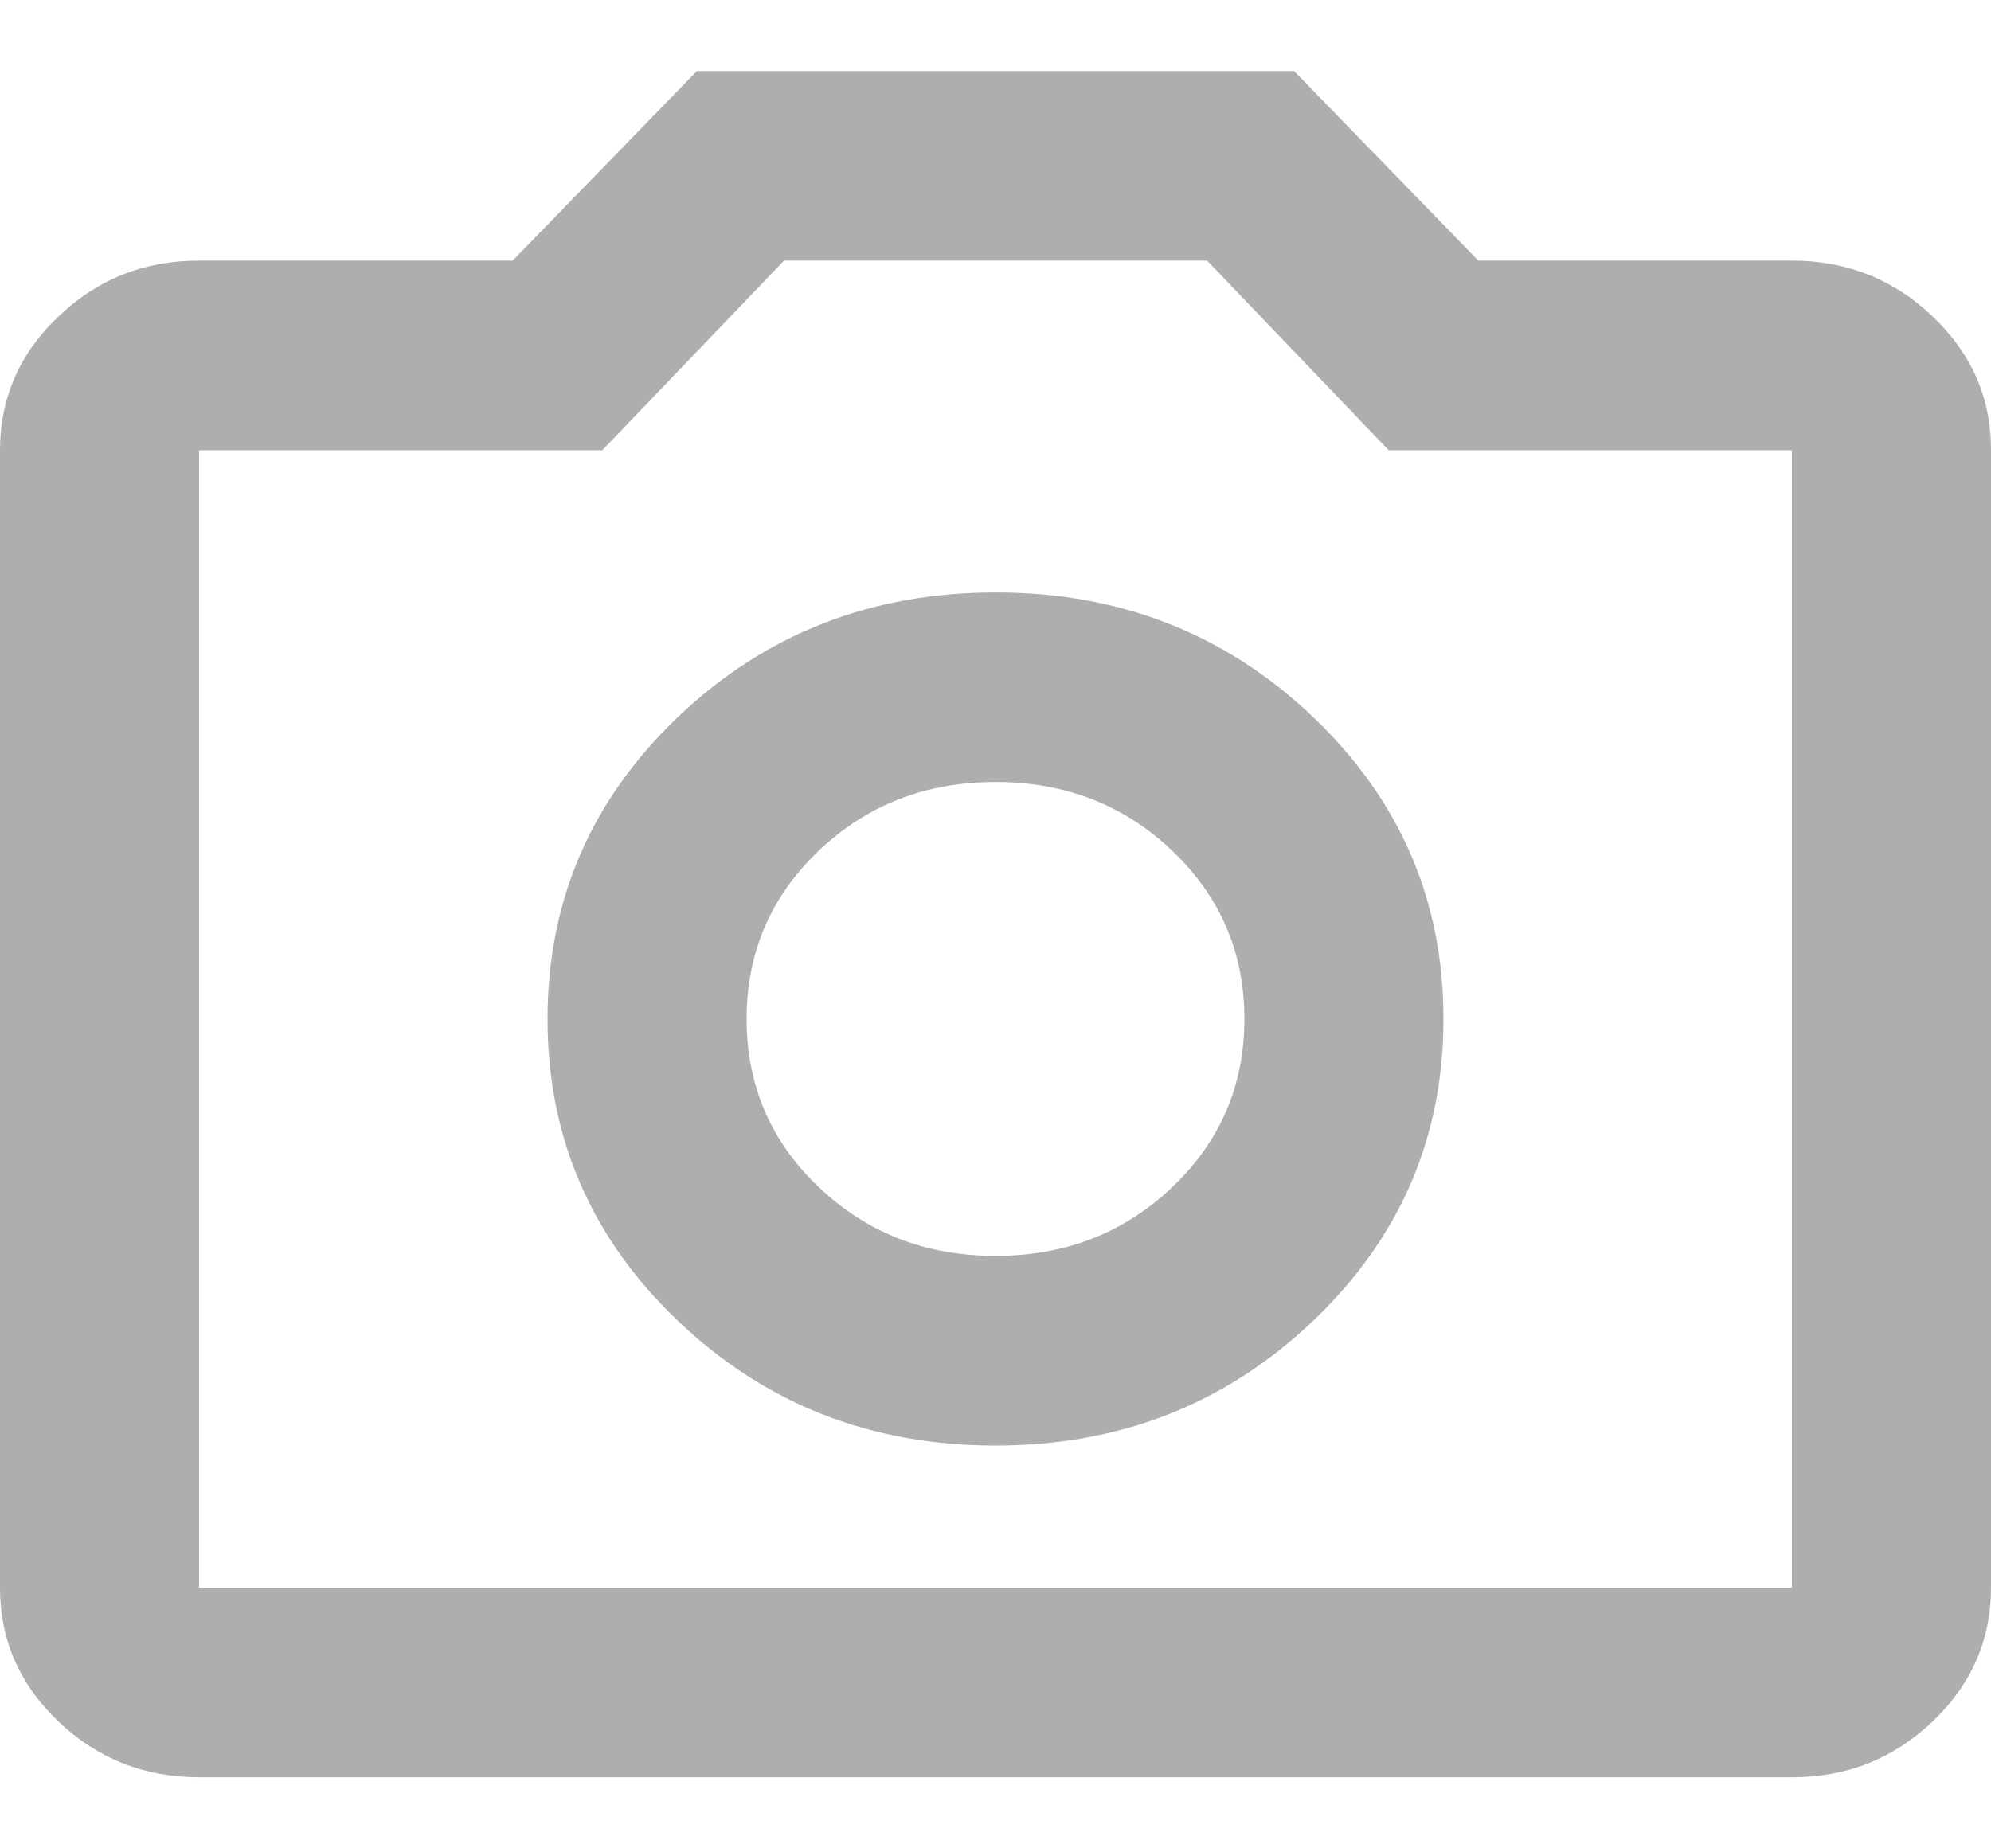<svg width="14" height="13" viewBox="0 0 14 13" fill="none" xmlns="http://www.w3.org/2000/svg">
<path d="M7 10.167C7.875 10.167 8.619 9.875 9.232 9.291C9.844 8.708 10.15 8 10.15 7.167C10.15 6.333 9.844 5.625 9.231 5.041C8.618 4.458 7.875 4.166 7 4.167C6.125 4.167 5.381 4.458 4.768 5.042C4.156 5.626 3.85 6.334 3.85 7.167C3.85 8 4.156 8.708 4.769 9.292C5.382 9.876 6.125 10.167 7 10.167ZM7 8.833C6.51 8.833 6.096 8.672 5.758 8.35C5.419 8.028 5.25 7.633 5.25 7.167C5.25 6.7 5.419 6.306 5.758 5.983C6.096 5.661 6.51 5.5 7 5.5C7.49 5.5 7.904 5.661 8.242 5.983C8.581 6.306 8.75 6.7 8.75 7.167C8.75 7.633 8.581 8.028 8.242 8.35C7.904 8.672 7.49 8.833 7 8.833ZM1.4 12.5C1.015 12.5 0.685 12.369 0.411 12.108C0.137 11.847 -0 11.533 1.18846e-06 11.167V3.167C1.18846e-06 2.8 0.137 2.486 0.412 2.225C0.686 1.963 1.015 1.833 1.4 1.833H3.605L4.9 0.5H9.1L10.395 1.833H12.6C12.985 1.833 13.315 1.964 13.589 2.225C13.864 2.487 14.001 2.8 14 3.167V11.167C14 11.533 13.863 11.847 13.588 12.109C13.314 12.37 12.985 12.5 12.6 12.5H1.4ZM12.6 11.167V3.167H9.765L8.488 1.833H5.513L4.235 3.167H1.4V11.167H12.6Z" fill="#AEAEAE"/>
</svg>
